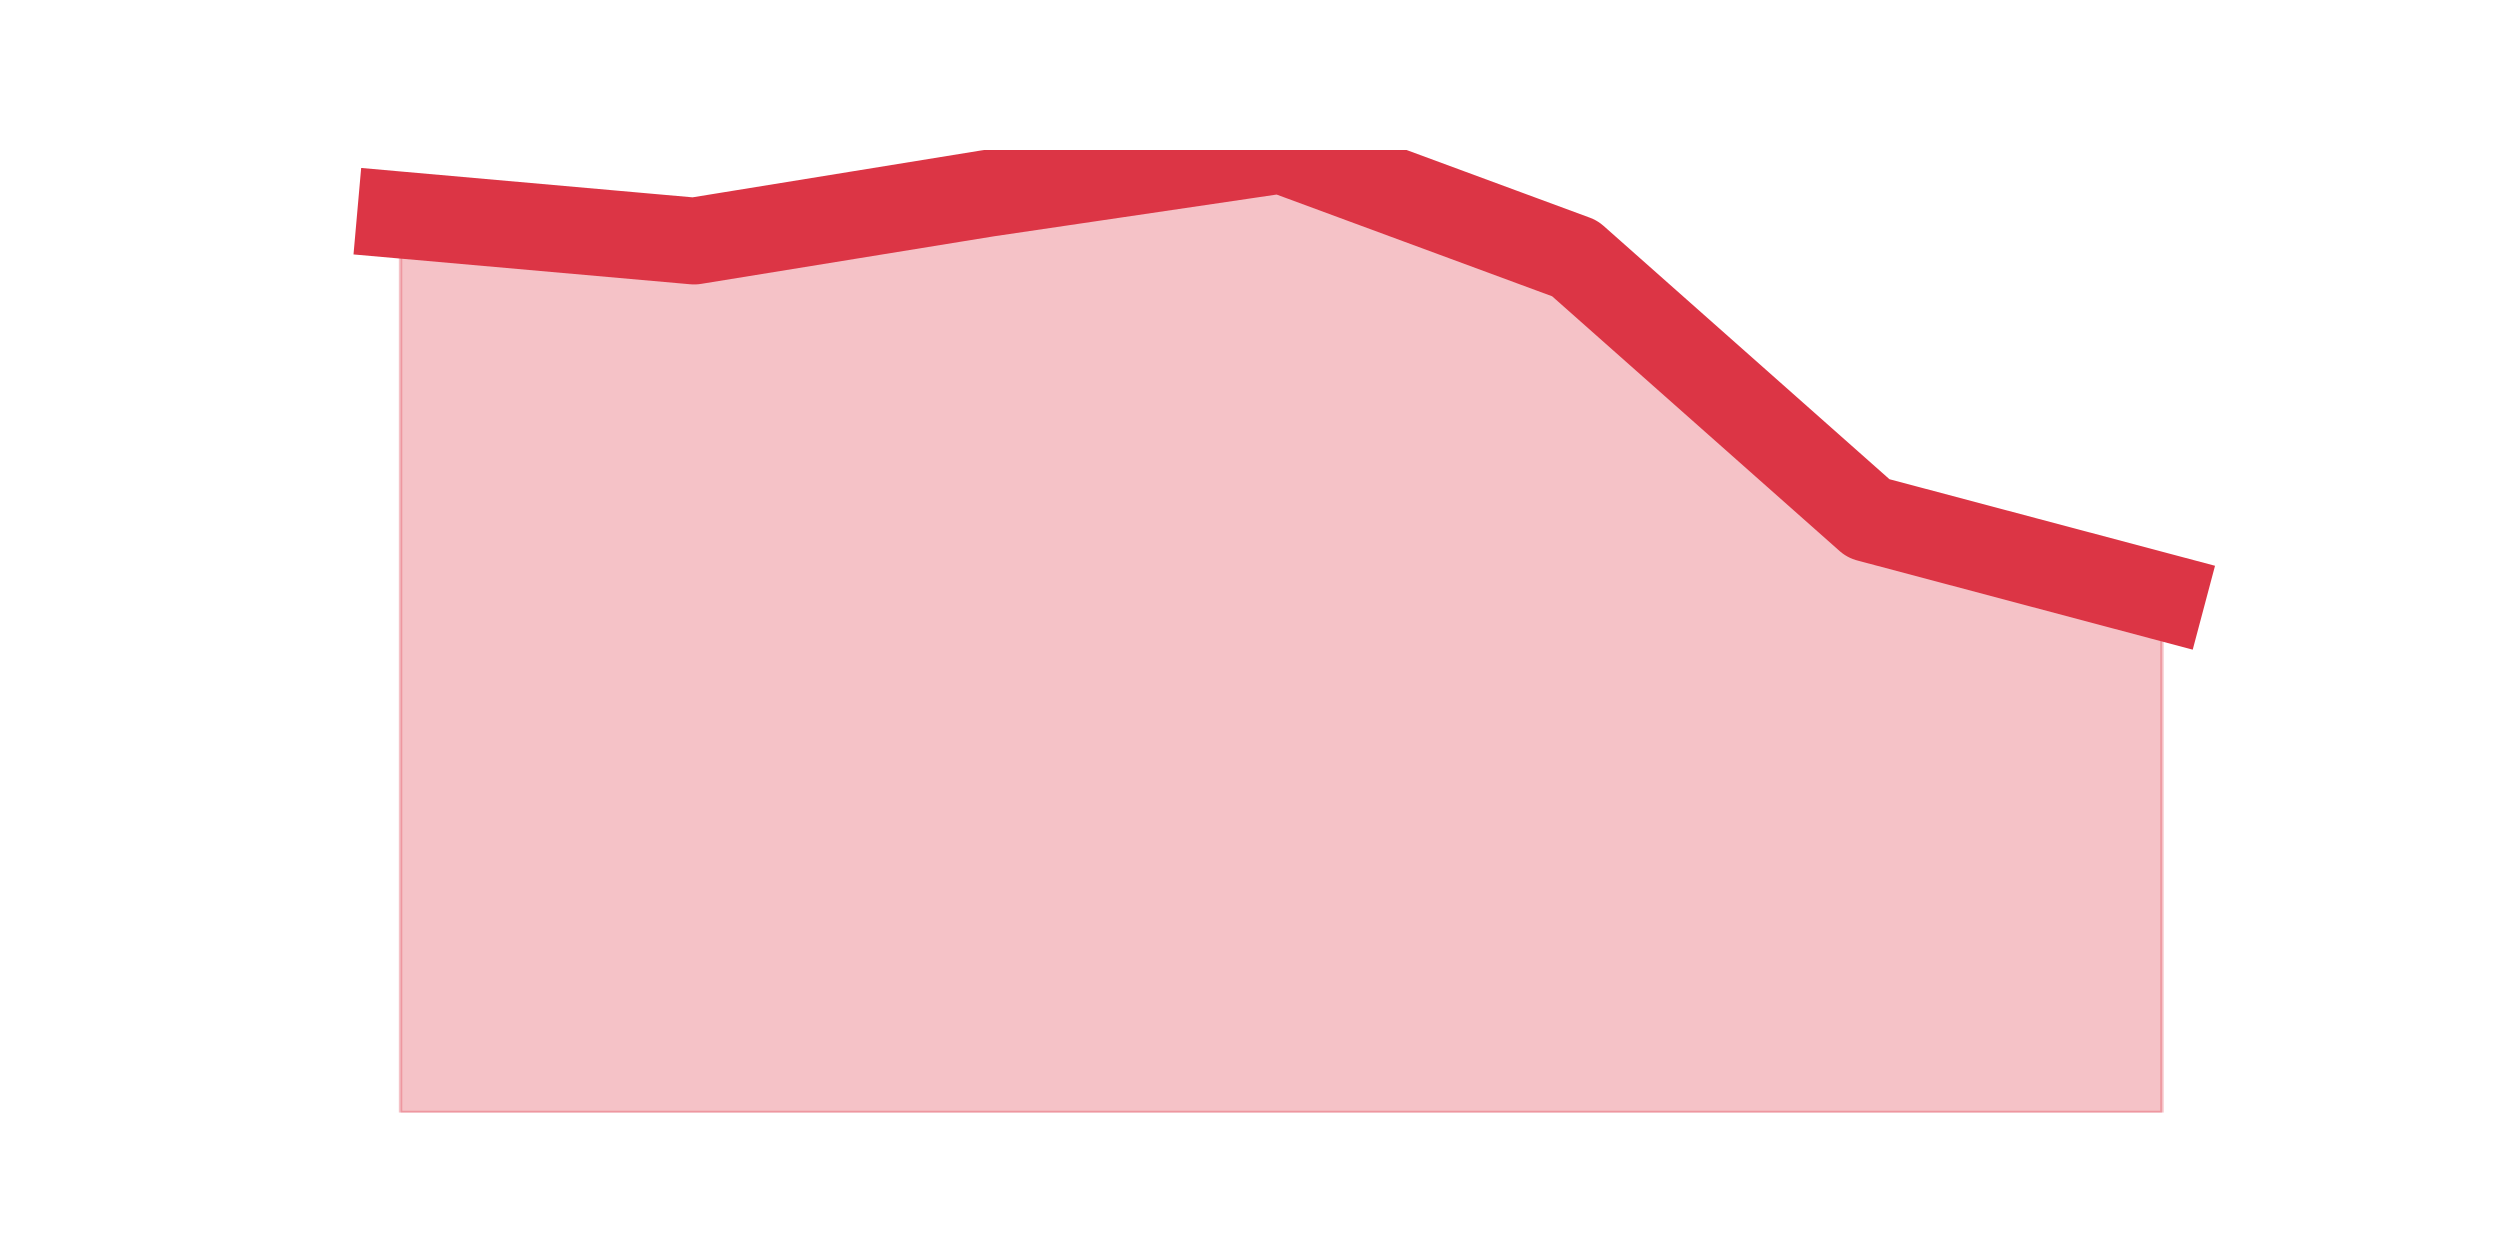 <?xml version="1.0" encoding="utf-8" standalone="no"?>
<!DOCTYPE svg PUBLIC "-//W3C//DTD SVG 1.1//EN"
  "http://www.w3.org/Graphics/SVG/1.1/DTD/svg11.dtd">
<svg height="360pt" version="1.1" viewBox="0 0 720 360" width="720pt" xmlns="http://www.w3.org/2000/svg" xmlns:xlink="http://www.w3.org/1999/xlink">
 <defs>
  <style type="text/css">*{stroke-linecap:butt;stroke-linejoin:round;}</style>
 </defs>
 <g id="figure_1">
  <g id="patch_1">
   <path d="M 0 360 
L 720 360 
L 720 0 
L 0 0 
z
" style="fill:none;"/>
  </g>
  <g id="axes_1">
   <g id="matplotlib.axis_1"/>
   <g id="matplotlib.axis_2"/>
   <g id="PolyCollection_1">
    <defs>
     <path d="M 115.364 -298.07 
L 115.364 -39.6 
L 199.909 -39.6 
L 284.455 -39.6 
L 369 -39.6 
L 453.545 -39.6 
L 538.091 -39.6 
L 622.636 -39.6 
L 622.636 -188.189 
L 622.636 -188.189 
L 538.091 -210.665 
L 453.545 -285.584 
L 369 -316.8 
L 284.455 -304.314 
L 199.909 -290.578 
L 115.364 -298.07 
z
" id="mb8dff7653d" style="stroke:#dc3545;stroke-opacity:0.3;"/>
    </defs>
    <g clip-path="url(#pc8d5f52066)">
     <use style="fill:#dc3545;fill-opacity:0.3;stroke:#dc3545;stroke-opacity:0.3;" x="0" xlink:href="#mb8dff7653d" y="360"/>
    </g>
   </g>
   <g id="line2d_1">
    <path clip-path="url(#pc8d5f52066)" d="M 115.364 61.93 
L 199.909 69.422 
L 284.455 55.686 
L 369 43.2 
L 453.545 74.416 
L 538.091 149.335 
L 622.636 171.811 
" style="fill:none;stroke:#dc3545;stroke-linecap:square;stroke-width:25;"/>
   </g>
  </g>
 </g>
 <defs>
  <clipPath id="pc8d5f52066">
   <rect height="277.2" width="558" x="90" y="43.2"/>
  </clipPath>
 </defs>
</svg>
